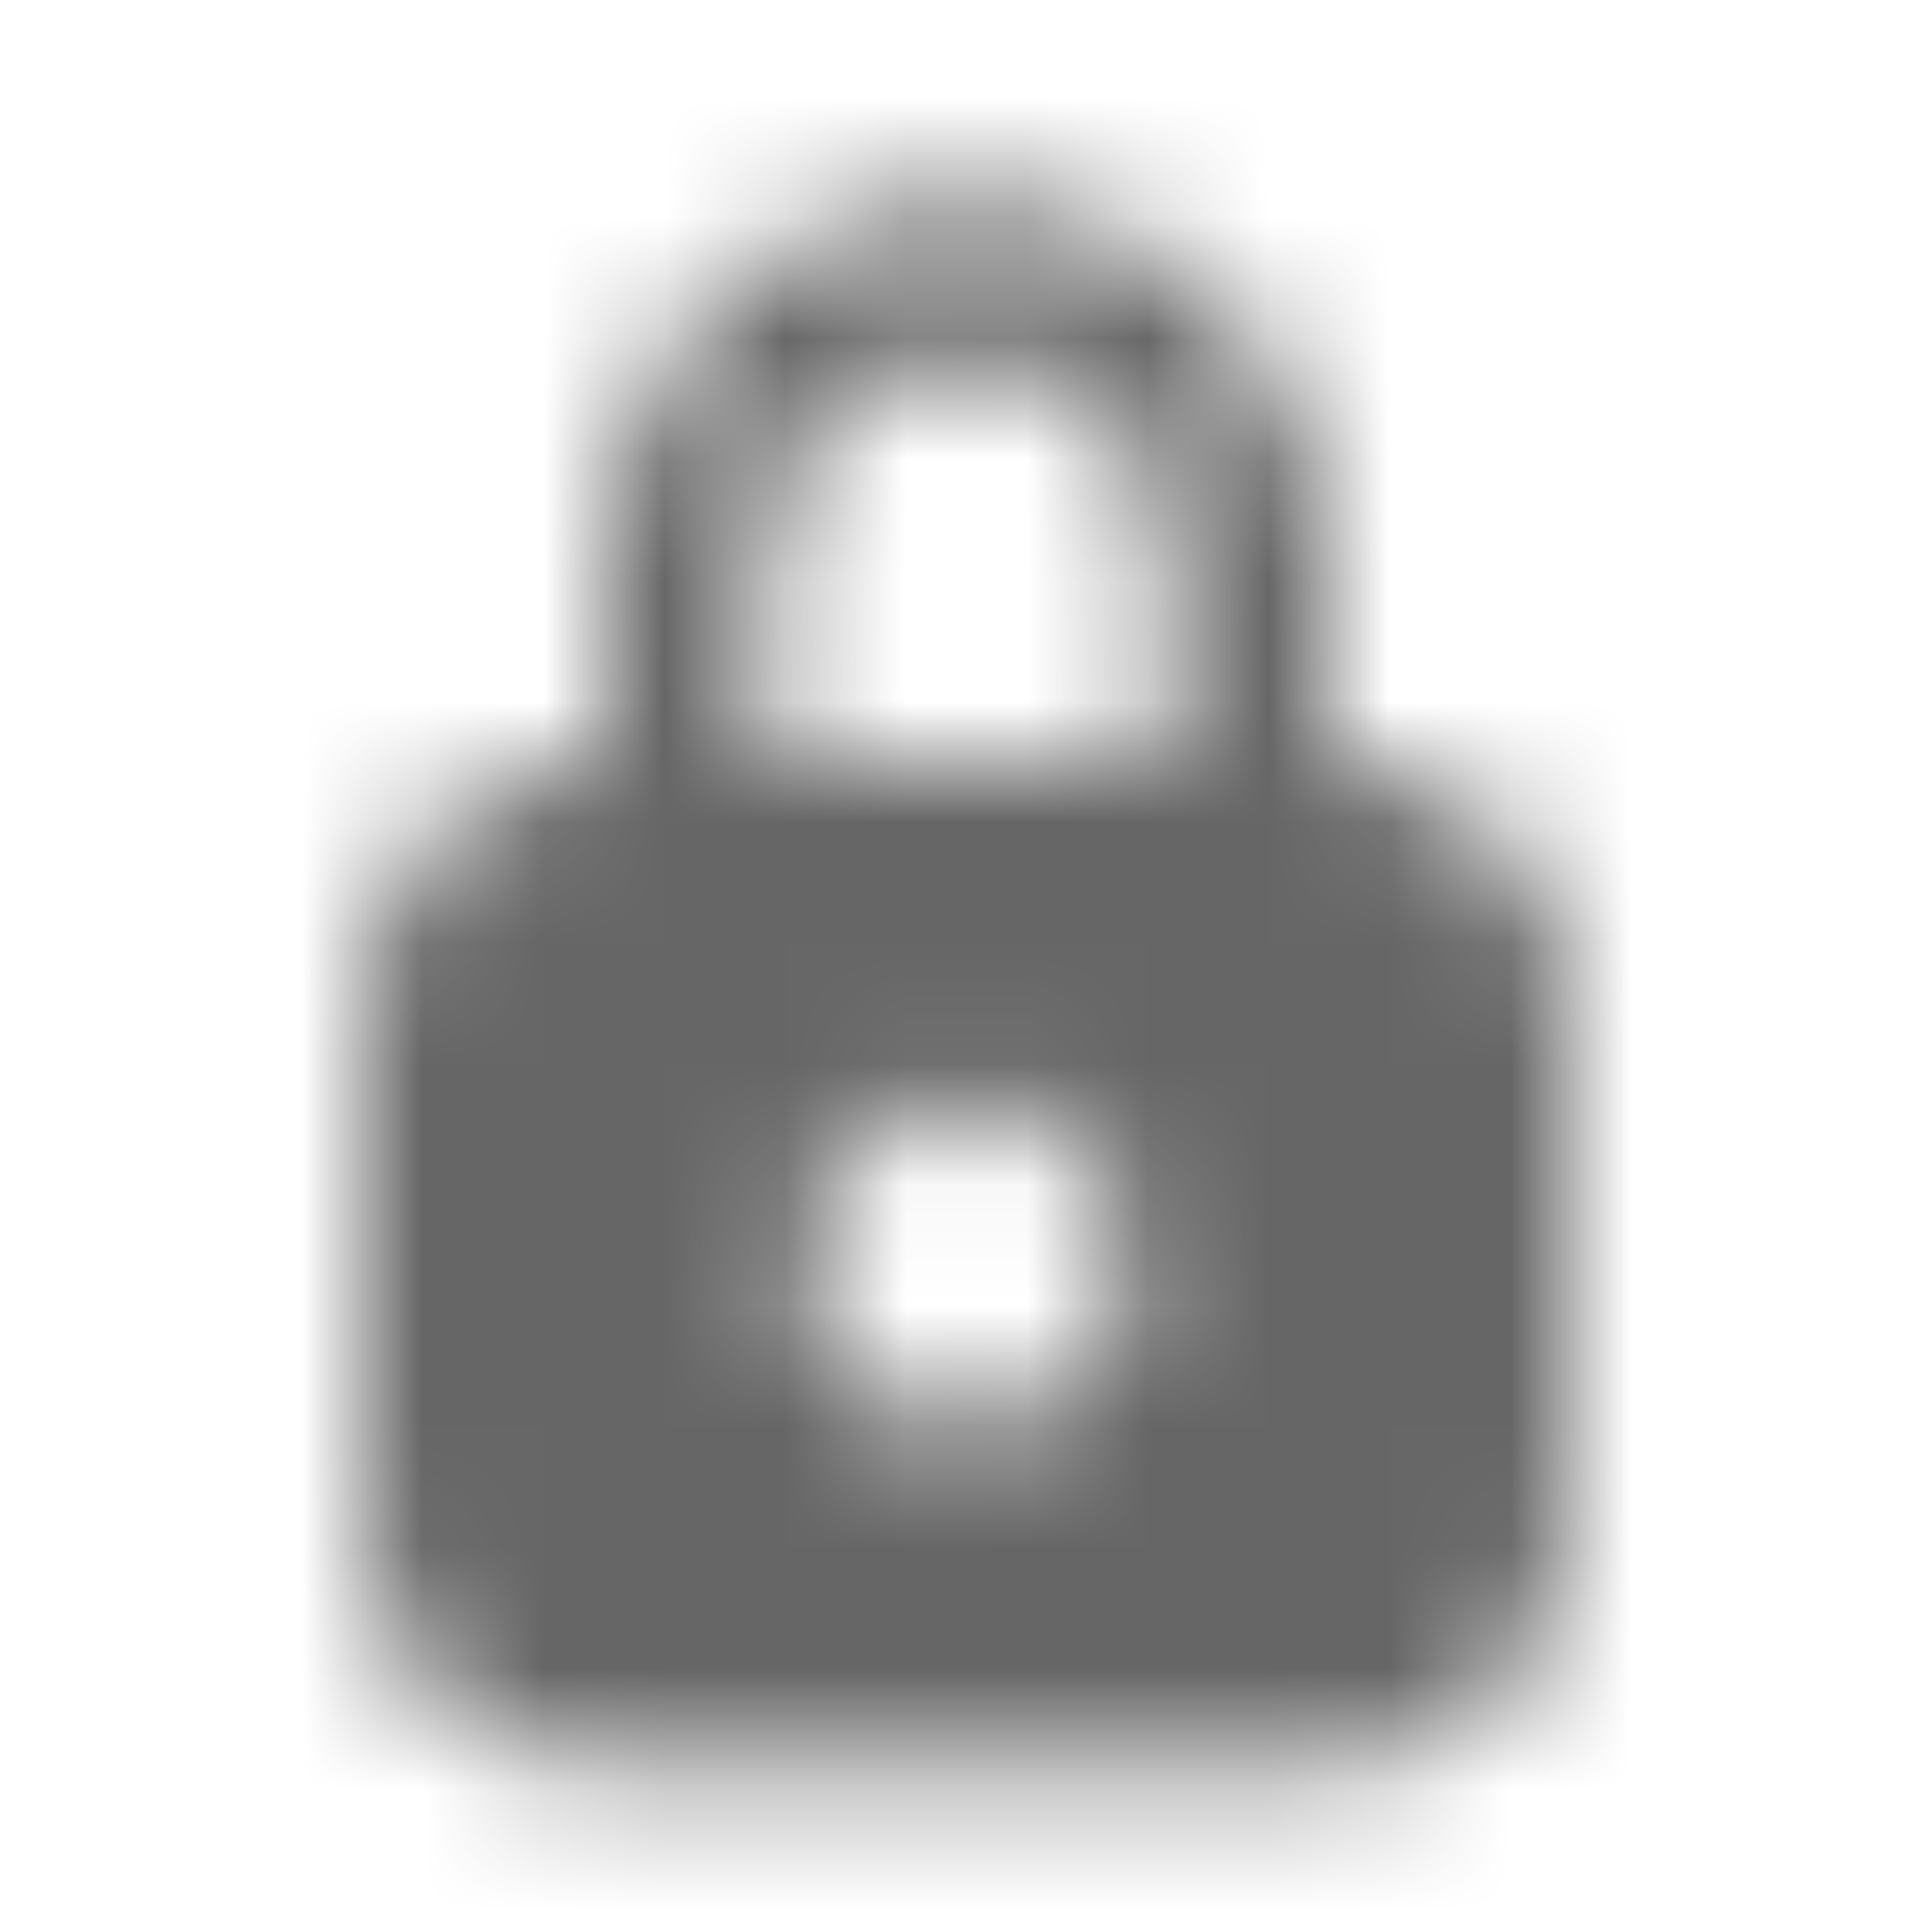 <?xml version="1.0" encoding="UTF-8"?>
<svg width="16px" height="16px" viewBox="0 0 16 16" version="1.1" xmlns="http://www.w3.org/2000/svg" xmlns:xlink="http://www.w3.org/1999/xlink">
    <title>Public/ic_public_lock_filled</title>
    <defs>
        <path d="M8,1.333 C9.638,1.333 10.97,2.647 11,4.278 L11,4.333 L11,6 C12.105,6 13,6.895 13,8 L13,12.333 C13,13.438 12.105,14.333 11,14.333 L5,14.333 C3.895,14.333 3,13.438 3,12.333 L3,8 C3,6.895 3.895,6 5,6 L5,4.333 C5,2.676 6.343,1.333 8,1.333 Z M8,8.833 C7.264,8.833 6.667,9.43 6.667,10.167 C6.667,10.903 7.264,11.5 8,11.5 C8.736,11.5 9.333,10.903 9.333,10.167 C9.333,9.43 8.736,8.833 8,8.833 Z M8,2.667 C7.095,2.667 6.359,3.388 6.334,4.287 L6.333,5.999 L9.666,5.999 L9.667,4.333 C9.667,3.413 8.92,2.667 8,2.667 Z" id="path-1"></path>
    </defs>
    <g id="Demo-Sample" stroke="none" stroke-width="1" fill="none" fill-rule="evenodd">
        <g id="画板" transform="translate(-330, -268)">
            <g id="Public/ic_public_lock_filled" transform="translate(330, 268.31)">
                <mask id="mask-2" fill="white">
                    <use xlink:href="#path-1"></use>
                </mask>
                <g id="形状结合" fill-rule="nonzero"></g>
                <g id="编组" mask="url(#mask-2)" fill="#000000" fill-opacity="0.6">
                    <g id="Symbol/color-light/colorPrimary">
                        <rect id="color/#000000" x="0" y="0" width="16" height="16"></rect>
                    </g>
                </g>
            </g>
        </g>
    </g>
</svg>